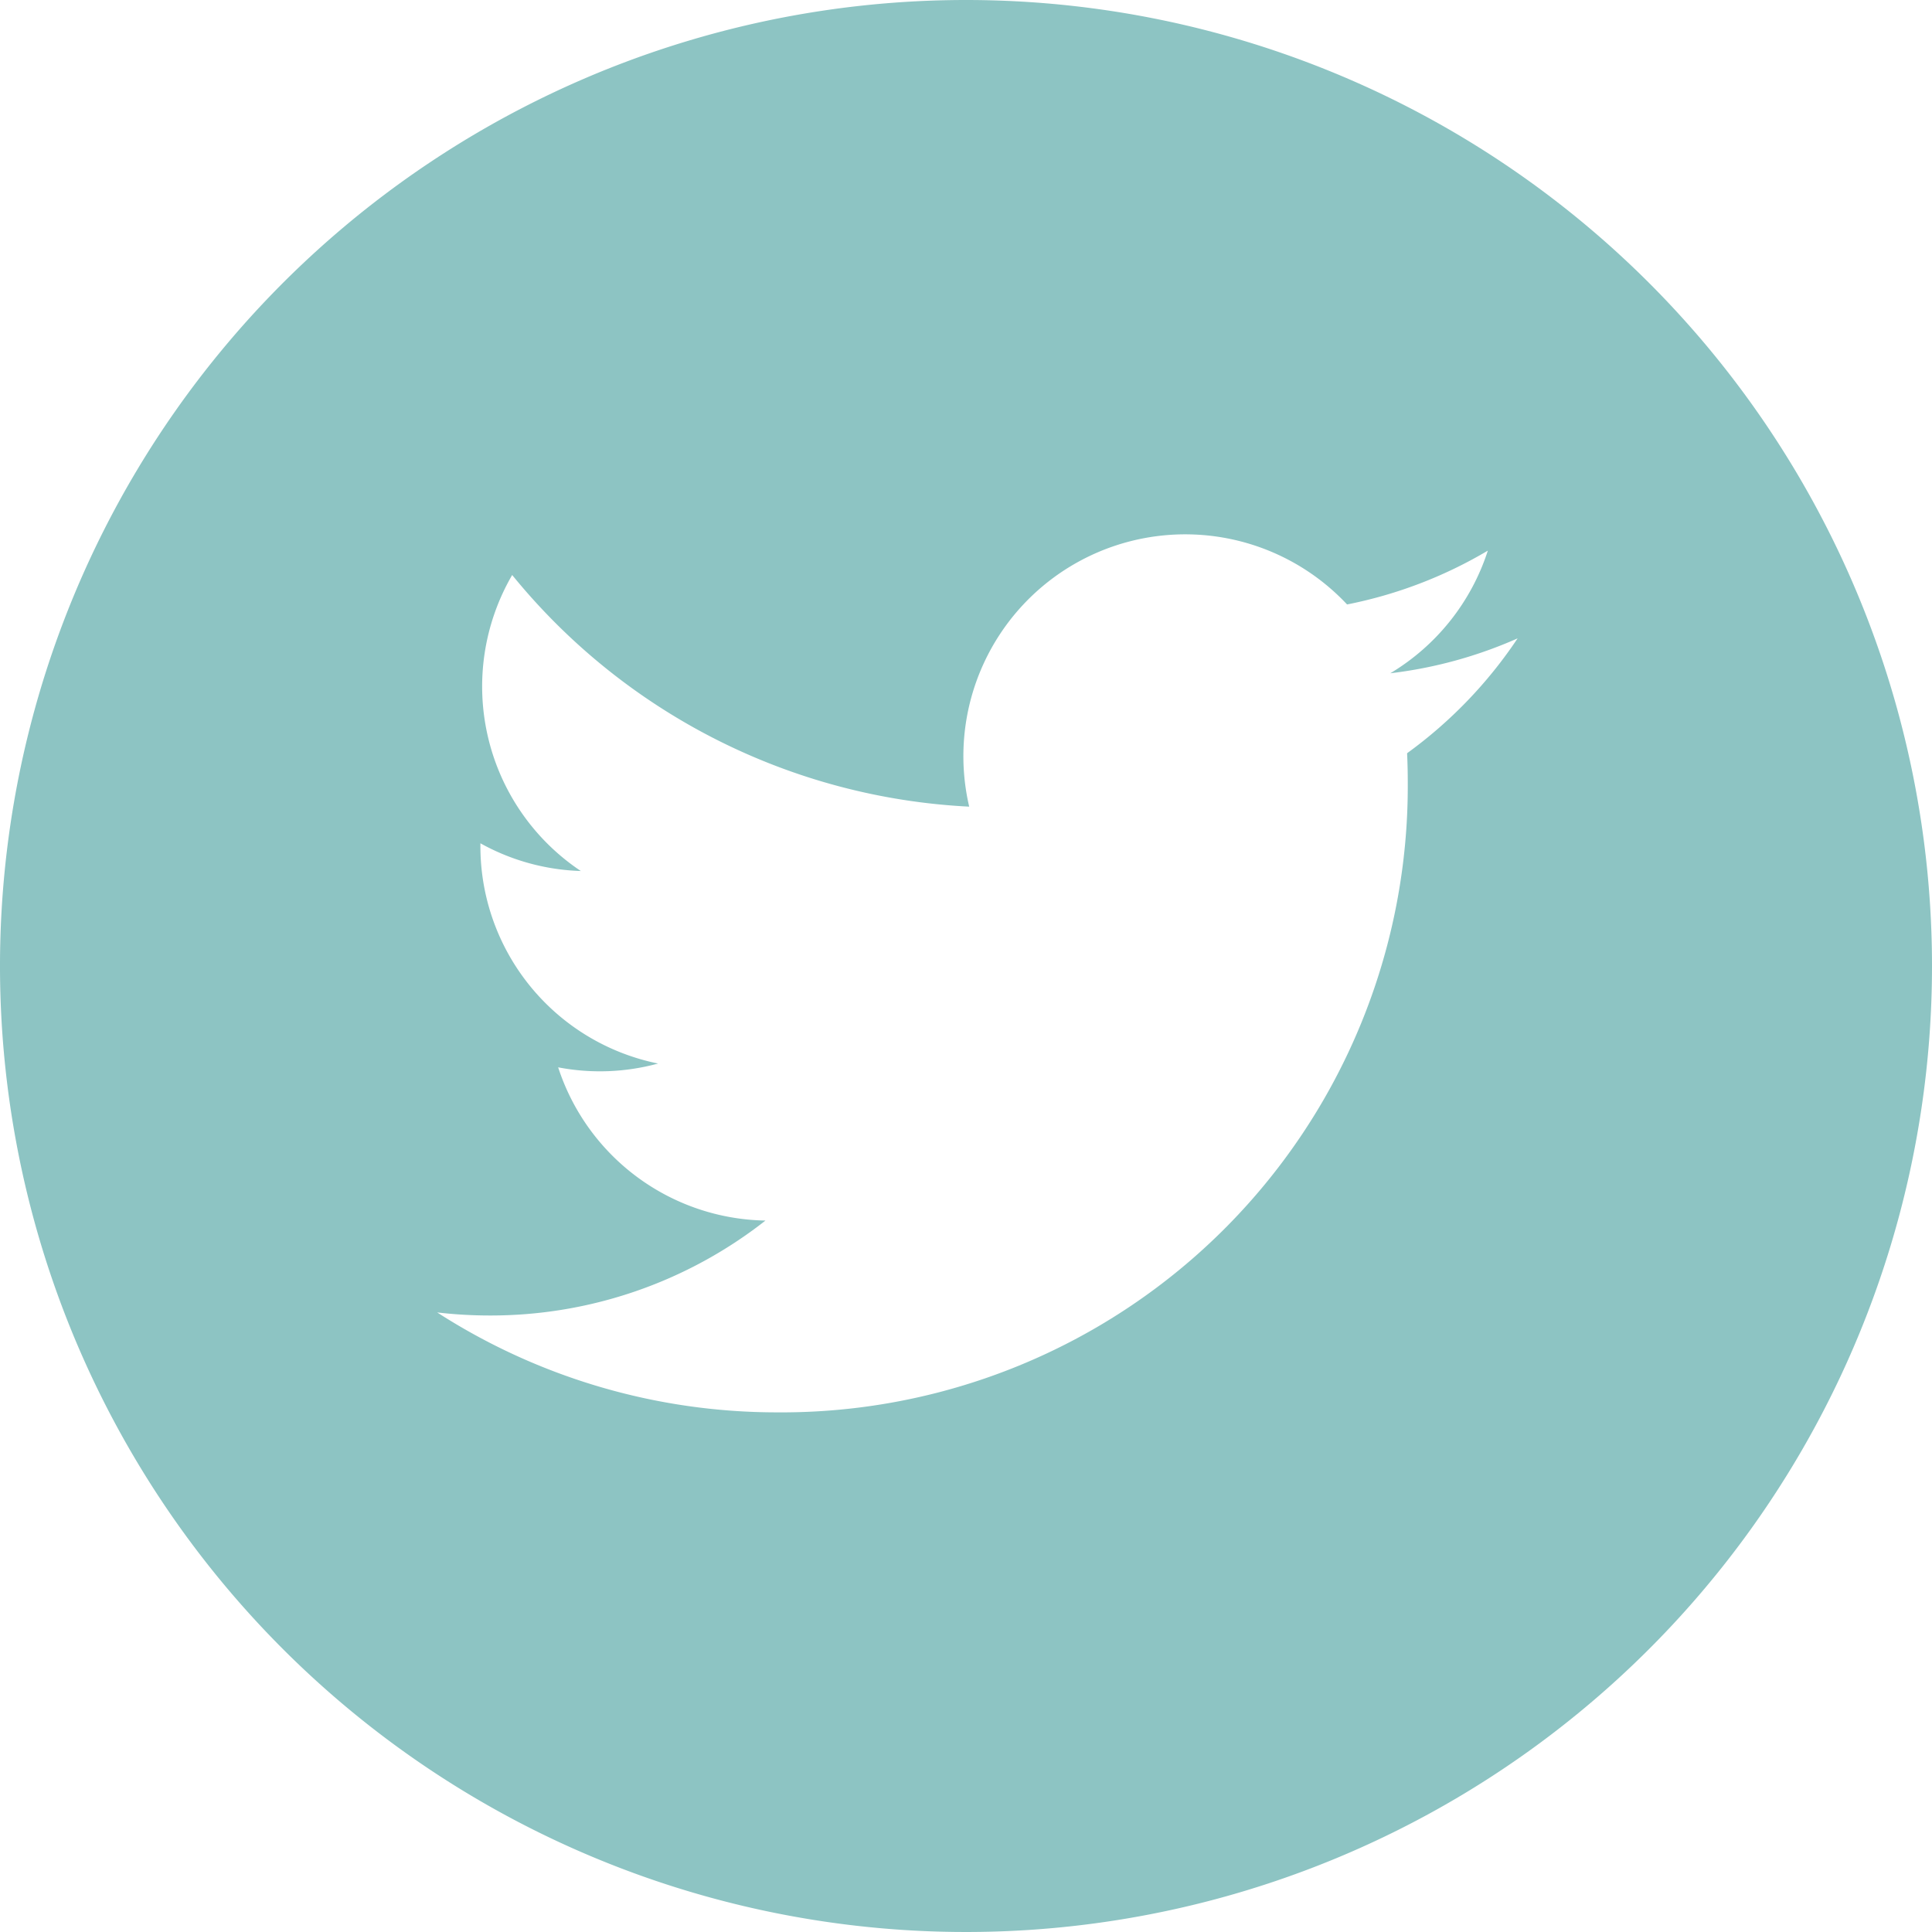 <svg xmlns="http://www.w3.org/2000/svg" width="29" height="29" viewBox="0 0 29 29">
  <path id="Twiter-icon" d="M14.5,0A14.5,14.5,0,1,0,29,14.5,14.5,14.5,0,0,0,14.5,0Zm6.621,11.306q.01.214.01.43A9.4,9.4,0,0,1,11.662,21.2h0a9.421,9.421,0,0,1-5.1-1.5,6.769,6.769,0,0,0,.794.046,6.678,6.678,0,0,0,4.134-1.425,3.332,3.332,0,0,1-3.112-2.3,3.317,3.317,0,0,0,1.5-.057A3.329,3.329,0,0,1,7.211,12.7q0-.023,0-.042a3.305,3.305,0,0,0,1.507.416,3.331,3.331,0,0,1-1.03-4.443,9.449,9.449,0,0,0,6.86,3.477A3.33,3.33,0,0,1,20.22,9.073a6.675,6.675,0,0,0,2.113-.808,3.341,3.341,0,0,1-1.464,1.841,6.638,6.638,0,0,0,1.911-.524,6.764,6.764,0,0,1-1.659,1.724Zm0,0" fill="#8dc4c3"/>
</svg>
